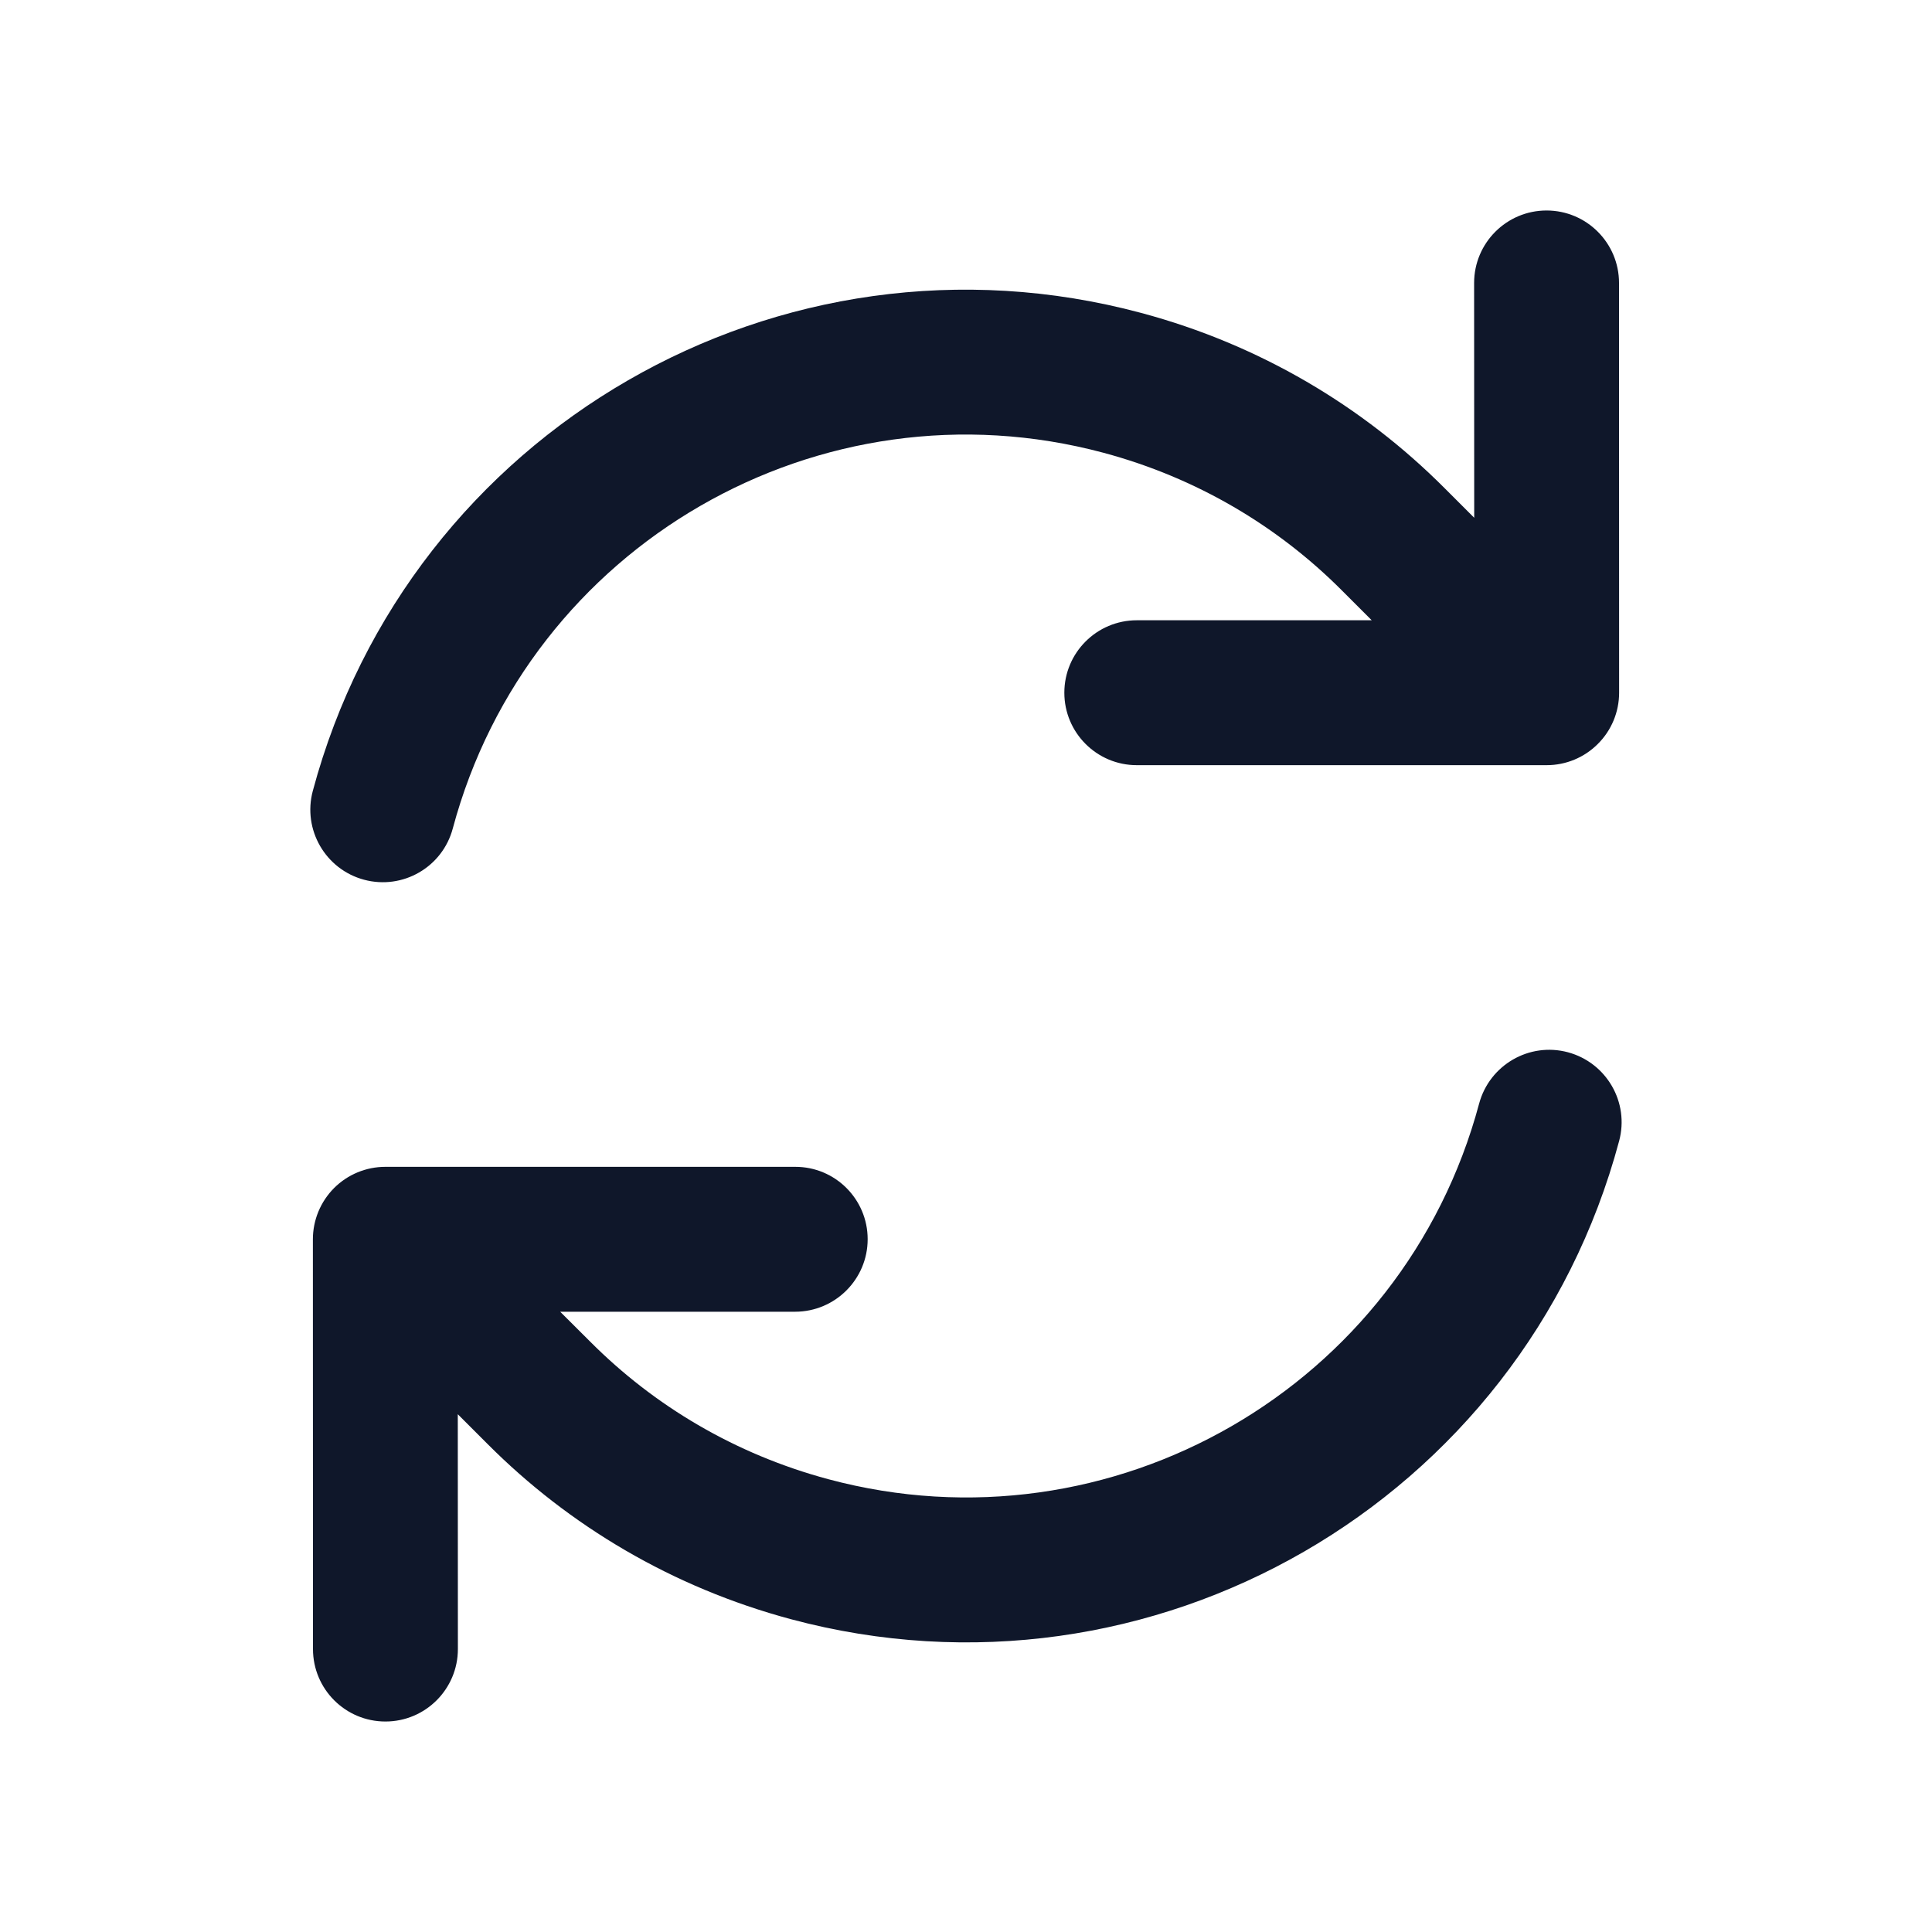 <svg width="20" height="20" viewBox="0 0 20 20" fill="none" xmlns="http://www.w3.org/2000/svg">
<path fill-rule="evenodd" clip-rule="evenodd" d="M15.312 11.424C14.526 14.358 11.51 16.099 8.576 15.313C7.607 15.053 6.77 14.551 6.111 13.89L5.799 13.579L8.232 13.579C8.646 13.578 8.982 13.242 8.982 12.828C8.982 12.414 8.646 12.078 8.232 12.079L3.989 12.079C3.79 12.079 3.599 12.158 3.458 12.299C3.318 12.44 3.239 12.63 3.239 12.829L3.24 17.071C3.24 17.485 3.575 17.821 3.99 17.821C4.404 17.821 4.74 17.485 4.74 17.071L4.739 14.64L5.049 14.95V14.95C5.89 15.793 6.958 16.432 8.188 16.762C11.922 17.762 15.761 15.546 16.761 11.812C16.869 11.412 16.631 11.001 16.231 10.893C15.831 10.786 15.42 11.024 15.312 11.424ZM16.541 7.701C16.682 7.561 16.761 7.37 16.761 7.171L16.76 2.929C16.76 2.515 16.424 2.179 16.01 2.179C15.596 2.179 15.26 2.515 15.26 2.929L15.261 5.36L14.951 5.05C14.11 4.208 13.042 3.568 11.812 3.239C8.077 2.238 4.239 4.454 3.238 8.188C3.131 8.588 3.369 9 3.769 9.107C4.169 9.214 4.58 8.977 4.687 8.577C5.473 5.643 8.489 3.901 11.423 4.687C12.392 4.947 13.229 5.449 13.889 6.11L14.2 6.421L11.768 6.421C11.354 6.421 11.018 6.757 11.018 7.171C11.018 7.585 11.354 7.921 11.768 7.921H16.011C16.21 7.921 16.401 7.842 16.541 7.701Z" fill="#0F172A"/>
</svg>
